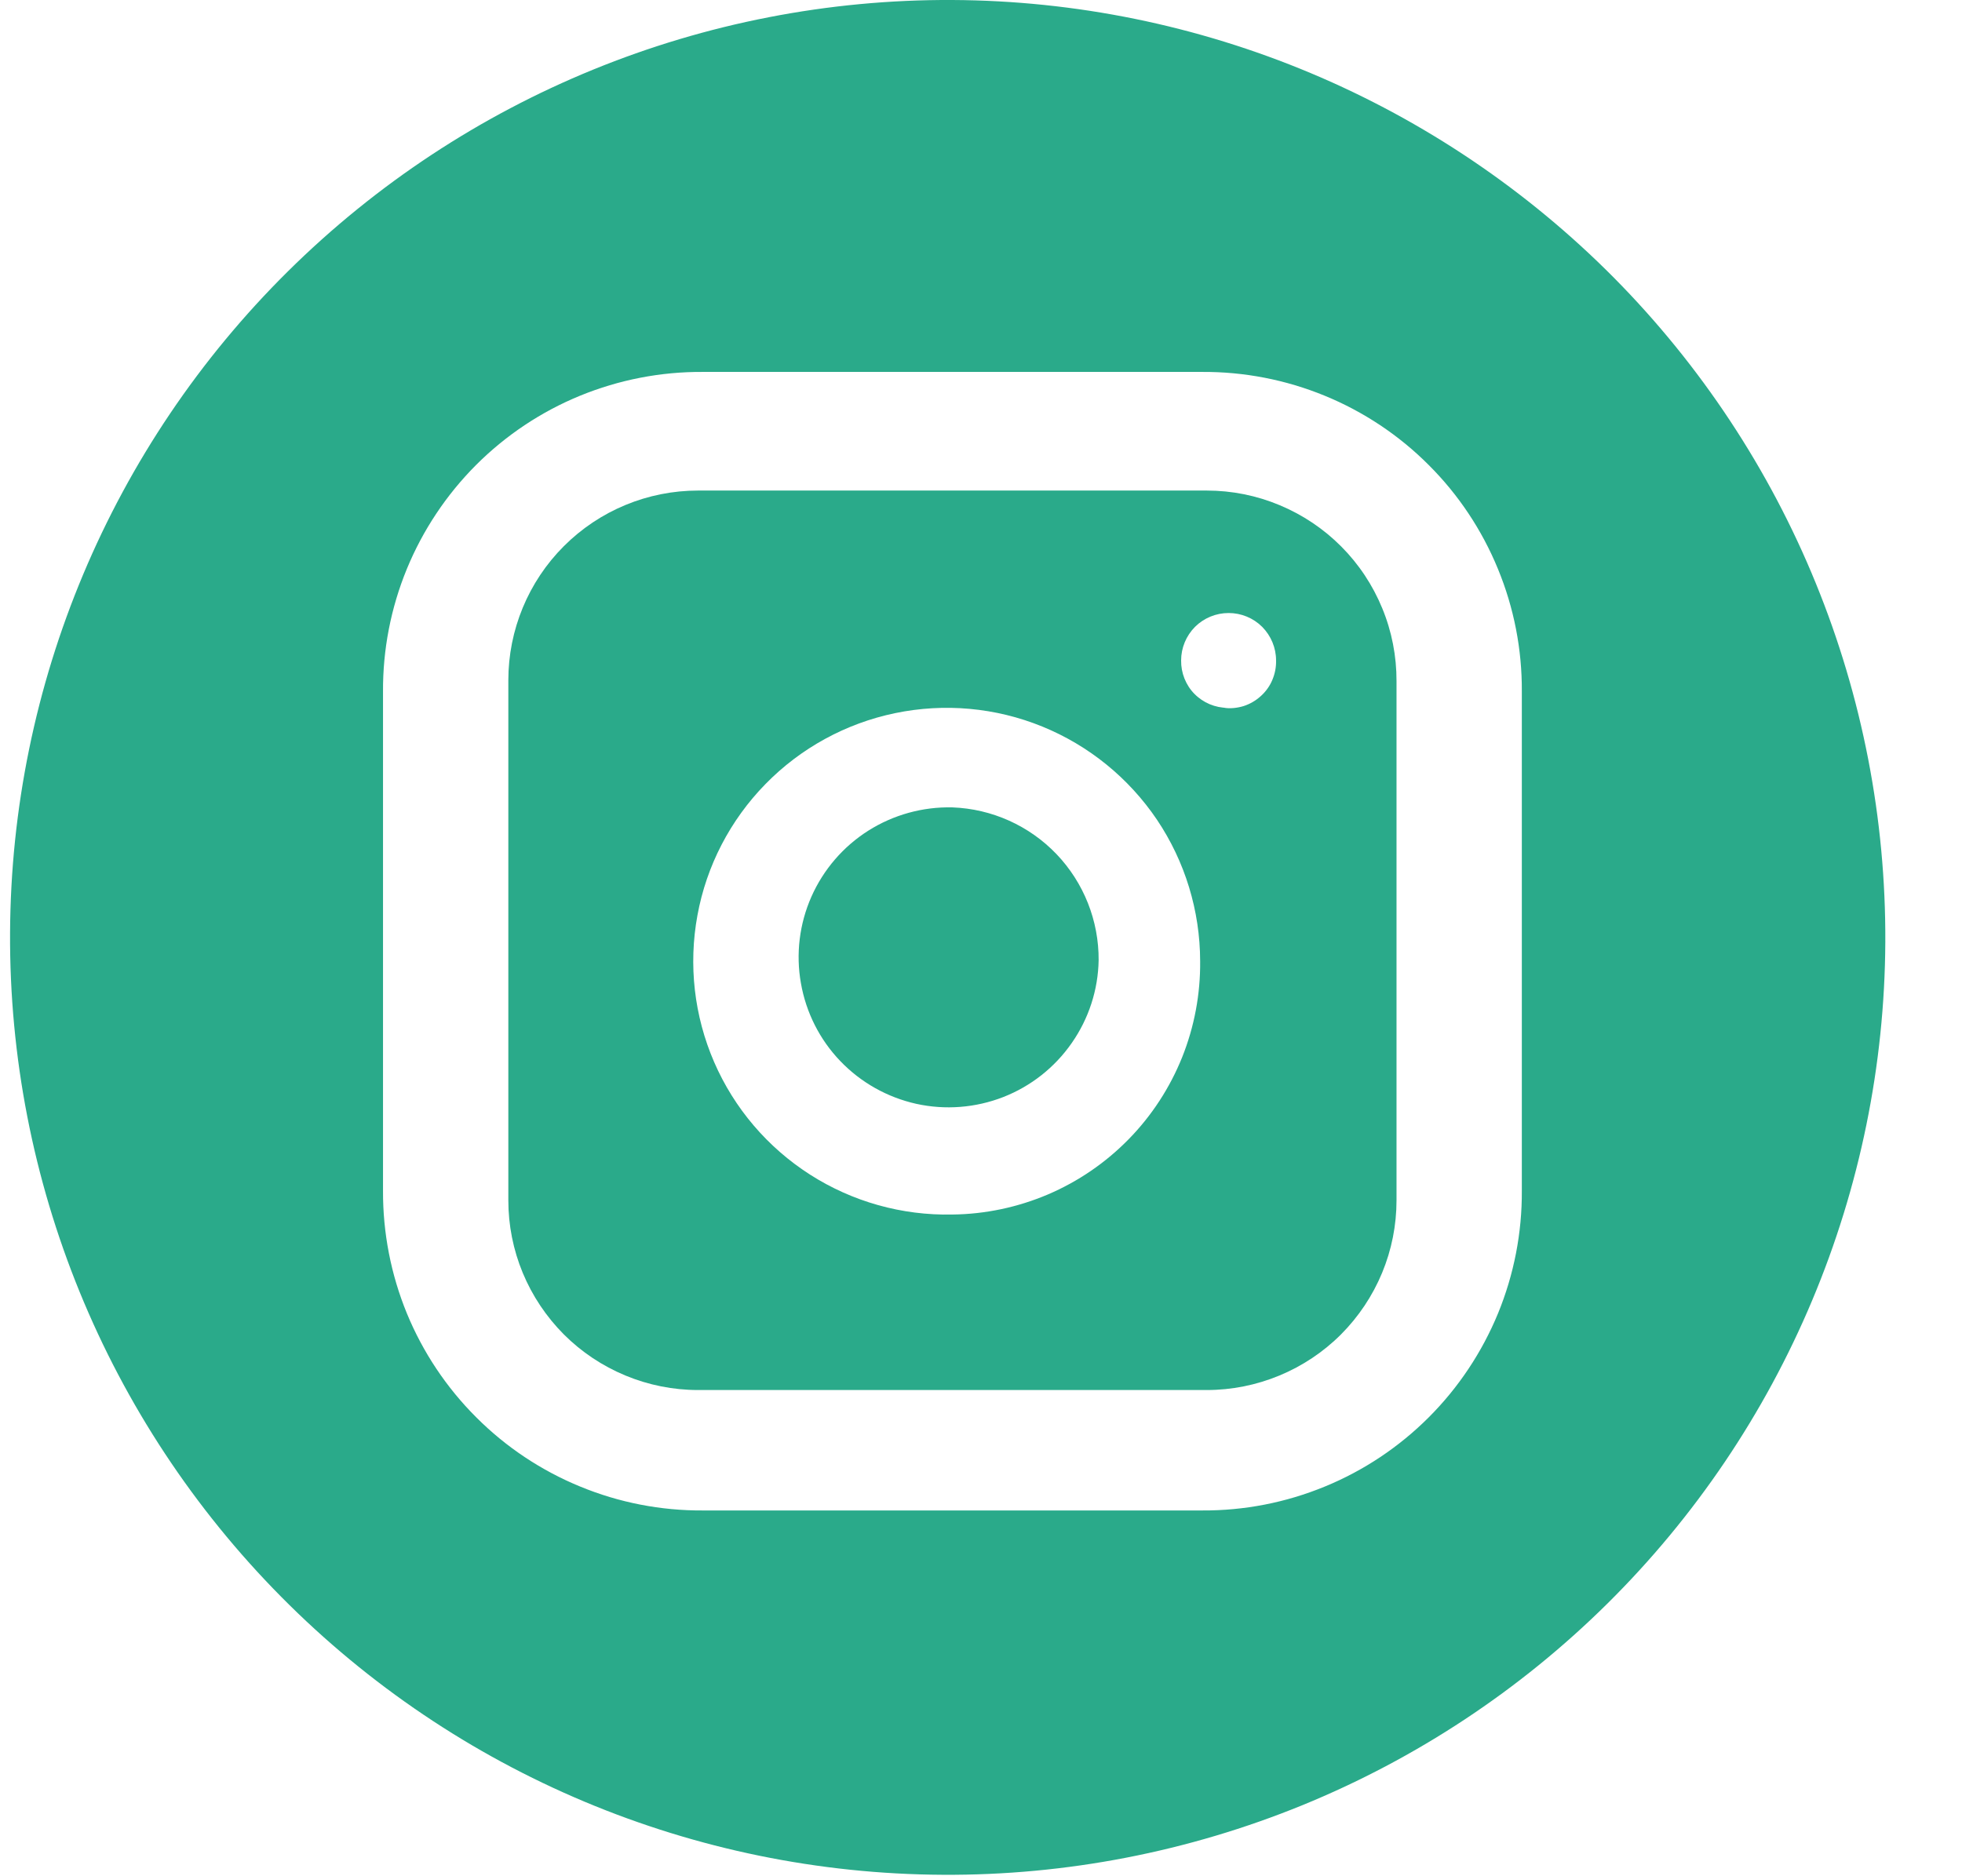 <svg width="23" height="22" viewBox="0 0 23 22" fill="none" xmlns="http://www.w3.org/2000/svg">
<path d="M12.879 11.259C12.873 11.607 12.763 11.945 12.563 12.231C12.364 12.517 12.085 12.737 11.76 12.864C11.436 12.99 11.081 13.018 10.741 12.943C10.401 12.867 10.091 12.693 9.85 12.441C9.609 12.19 9.449 11.872 9.389 11.529C9.328 11.186 9.371 10.833 9.512 10.514C9.653 10.196 9.885 9.926 10.179 9.74C10.473 9.554 10.816 9.459 11.164 9.467C11.627 9.484 12.065 9.681 12.385 10.015C12.705 10.35 12.882 10.796 12.879 11.259Z" fill="#2AAA8A"/>
<path d="M14.146 5.752H8.184C7.593 5.752 7.028 5.986 6.61 6.404C6.193 6.821 5.959 7.387 5.959 7.977V14.074C5.959 14.366 6.016 14.655 6.128 14.925C6.24 15.195 6.404 15.44 6.61 15.647C6.817 15.854 7.062 16.017 7.332 16.129C7.602 16.241 7.891 16.299 8.184 16.299H14.146C14.439 16.299 14.728 16.241 14.998 16.129C15.268 16.017 15.513 15.854 15.72 15.647C15.926 15.44 16.09 15.195 16.202 14.925C16.314 14.655 16.371 14.366 16.371 14.074V7.988C16.372 7.695 16.316 7.404 16.204 7.133C16.093 6.862 15.93 6.616 15.723 6.408C15.516 6.2 15.271 6.036 15 5.923C14.73 5.81 14.44 5.752 14.146 5.752ZM11.165 14.241C10.574 14.254 9.993 14.091 9.496 13.773C8.999 13.455 8.607 12.996 8.372 12.454C8.137 11.912 8.069 11.313 8.176 10.732C8.282 10.152 8.56 9.616 8.973 9.194C9.385 8.772 9.915 8.482 10.493 8.362C11.071 8.242 11.671 8.296 12.218 8.519C12.765 8.742 13.233 9.123 13.563 9.612C13.892 10.102 14.068 10.679 14.069 11.27C14.073 11.656 14.001 12.039 13.858 12.397C13.714 12.755 13.502 13.081 13.232 13.357C12.962 13.633 12.641 13.853 12.286 14.005C11.931 14.156 11.55 14.237 11.165 14.241ZM14.392 8.3C14.319 8.3 14.247 8.285 14.18 8.257C14.114 8.229 14.053 8.188 14.002 8.136C13.951 8.085 13.912 8.023 13.885 7.956C13.858 7.888 13.845 7.816 13.846 7.744C13.846 7.596 13.905 7.455 14.009 7.35C14.114 7.246 14.255 7.188 14.403 7.188C14.55 7.188 14.692 7.246 14.796 7.35C14.9 7.455 14.959 7.596 14.959 7.744C14.961 7.822 14.946 7.9 14.915 7.973C14.885 8.045 14.838 8.11 14.78 8.162C14.722 8.215 14.653 8.255 14.579 8.279C14.504 8.302 14.425 8.31 14.347 8.3H14.392Z" fill="#2AAA8A"/>
<path d="M11.164 0C8.249 -0.014 5.448 1.13 3.376 3.181C1.304 5.232 0.132 8.022 0.118 10.937C0.103 13.852 1.247 16.654 3.298 18.725C5.349 20.797 8.139 21.969 11.055 21.983C12.498 21.991 13.929 21.713 15.265 21.168C16.601 20.622 17.817 19.819 18.843 18.803C19.869 17.787 20.684 16.58 21.243 15.249C21.802 13.918 22.094 12.49 22.101 11.047C22.108 9.603 21.831 8.173 21.285 6.836C20.74 5.5 19.936 4.284 18.921 3.258C17.905 2.233 16.697 1.417 15.367 0.858C14.036 0.299 12.608 0.007 11.164 0ZM17.84 13.962C17.843 14.455 17.748 14.944 17.561 15.4C17.373 15.856 17.097 16.271 16.749 16.619C16.4 16.968 15.986 17.244 15.53 17.431C15.073 17.619 14.585 17.714 14.091 17.711H8.24C7.747 17.714 7.258 17.619 6.802 17.431C6.346 17.244 5.931 16.968 5.583 16.619C5.234 16.271 4.958 15.857 4.77 15.401C4.583 14.945 4.488 14.456 4.49 13.963V8.11C4.487 7.617 4.582 7.128 4.769 6.672C4.957 6.215 5.233 5.801 5.581 5.452C5.93 5.103 6.344 4.827 6.8 4.64C7.257 4.453 7.745 4.358 8.238 4.361H14.091C14.585 4.358 15.073 4.453 15.529 4.64C15.985 4.827 16.4 5.103 16.748 5.452C17.097 5.8 17.373 6.215 17.56 6.671C17.748 7.127 17.843 7.616 17.84 8.109V13.962Z" fill="#2AAA8A"/>
</svg>
